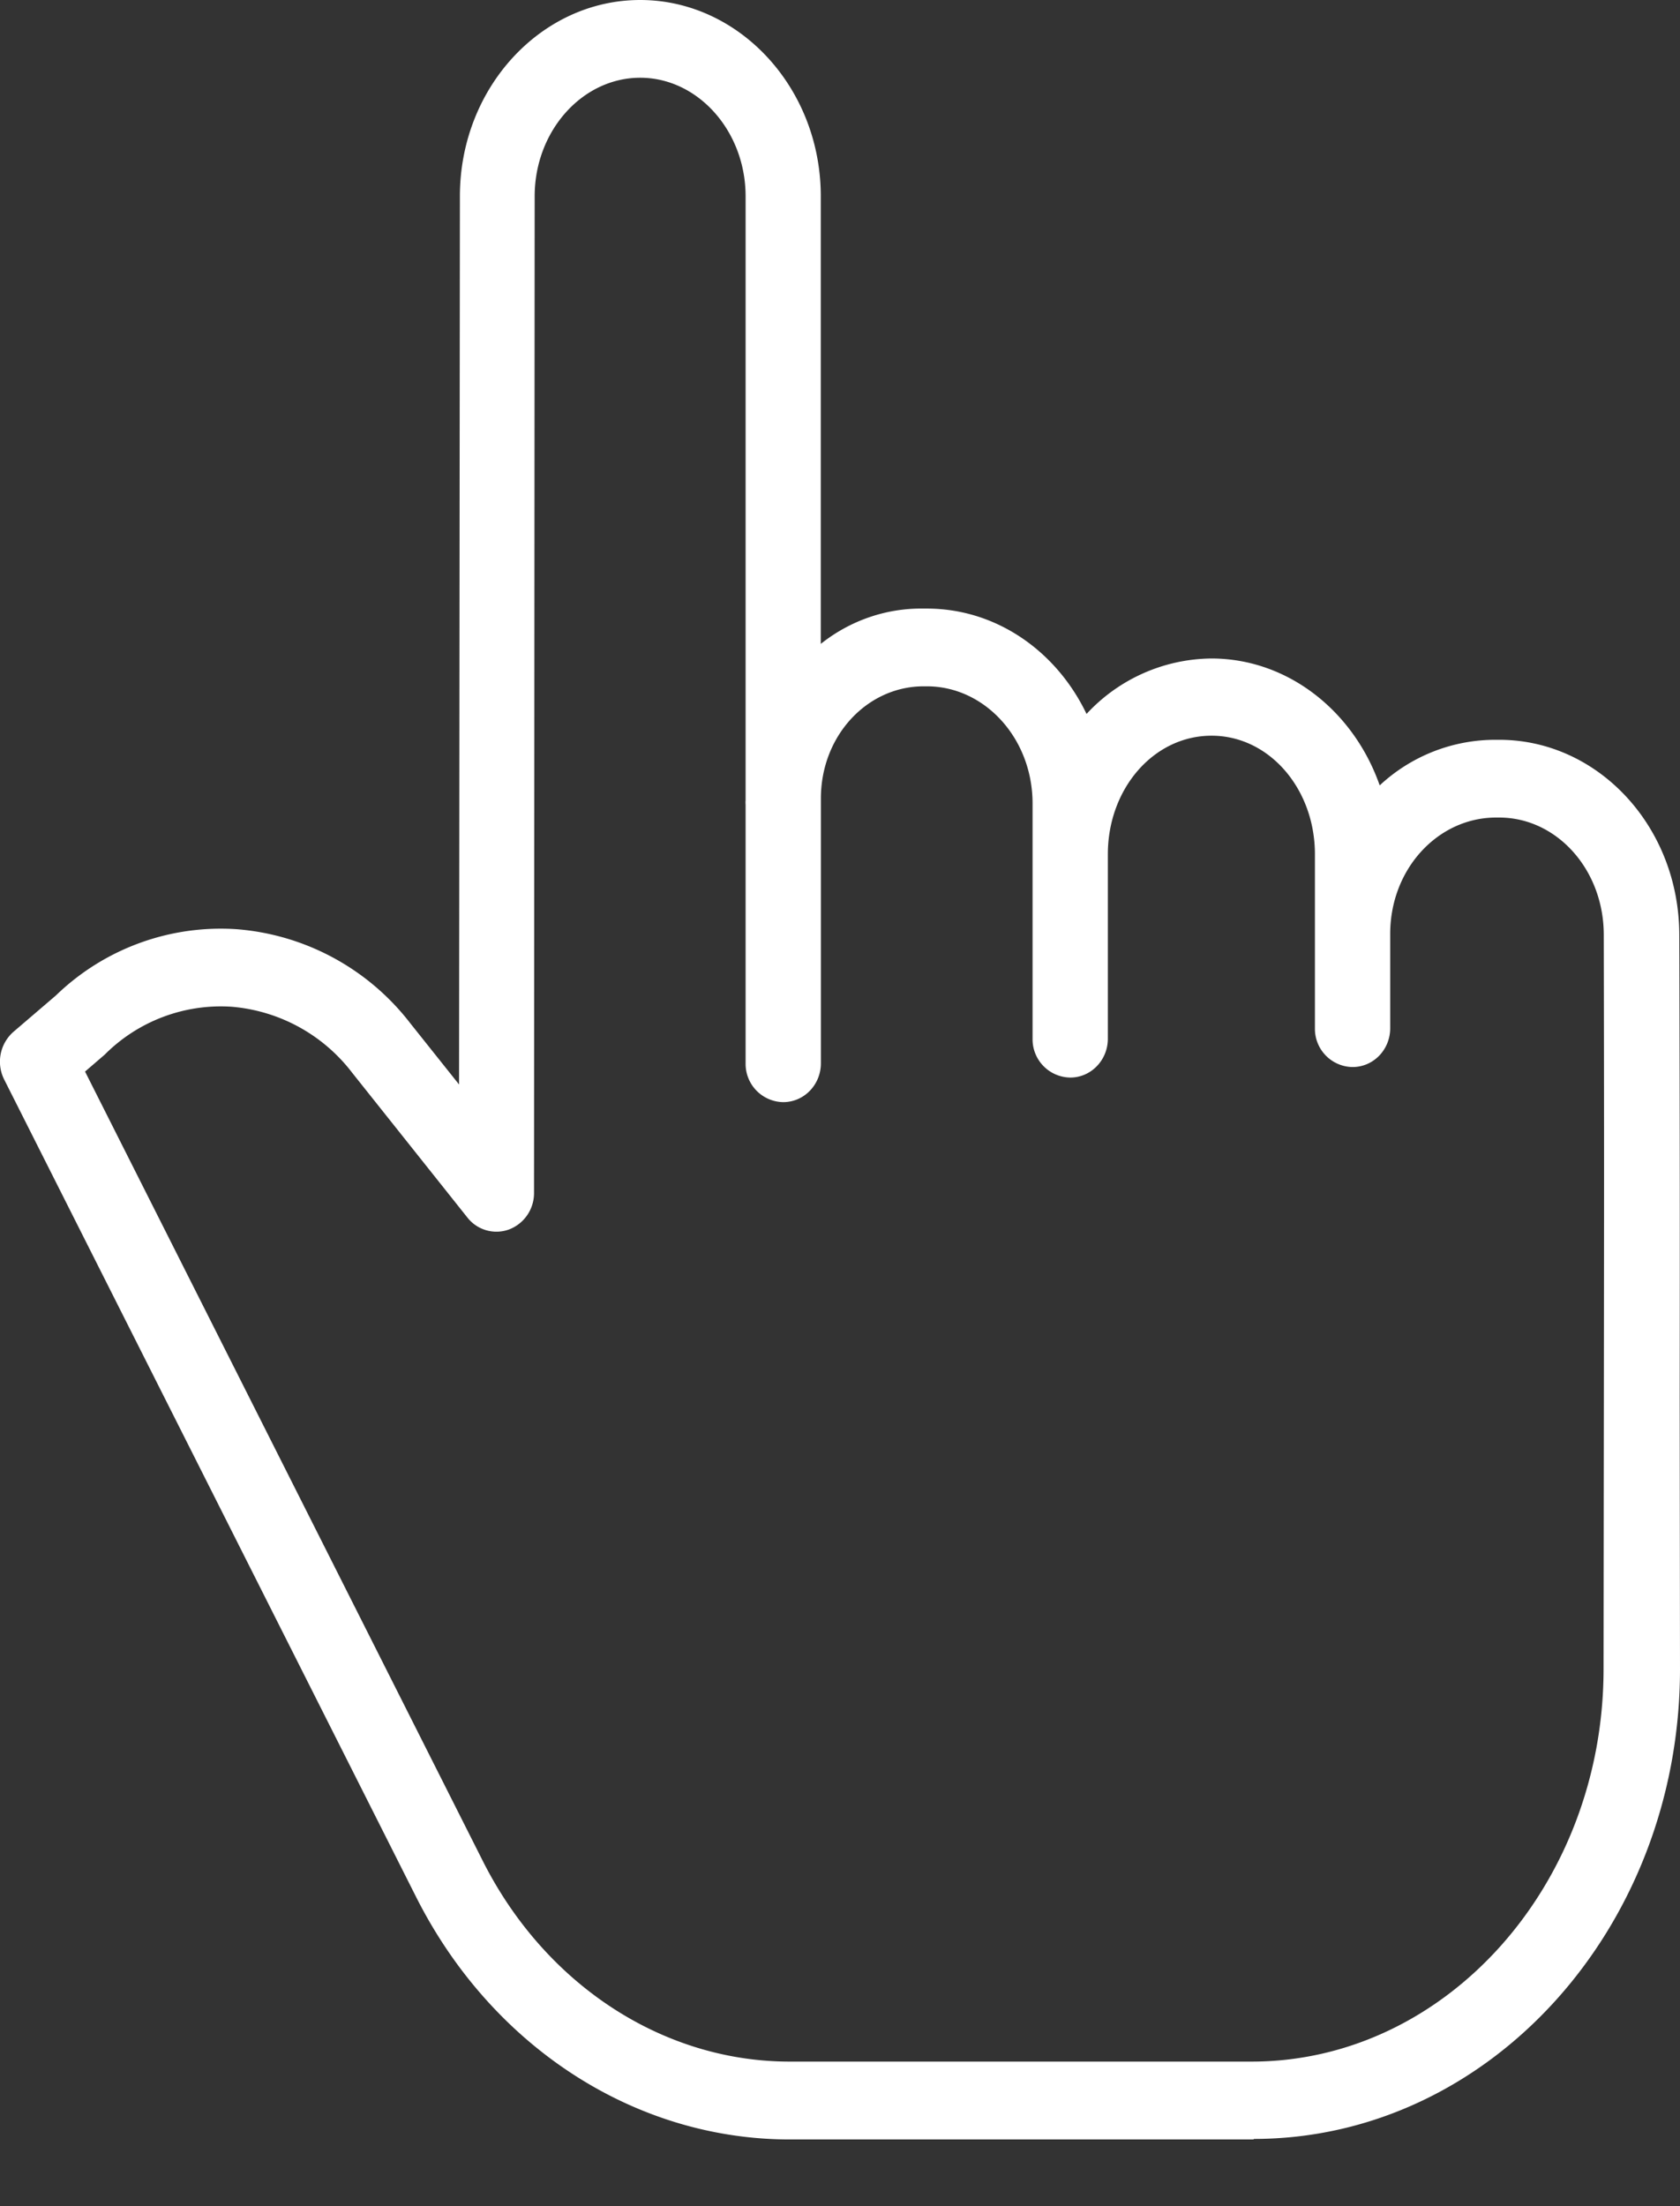 <svg xmlns="http://www.w3.org/2000/svg" width="16" height="21" fill="none"><rect width="100%" height="100%" fill="#333333" stroke="none"/><path fill="#fff" fill-rule="evenodd" d="M14.248 7.042h.03c.942 0 1.713.826 1.715 1.854l.001.245c.004 1.776.005 2.452.003 4.158l.001 1.001.002 1.59c-.002 2.464-1.82 4.47-4.06 4.47v.005H7.522c-1.48 0-2.843-.887-3.56-2.31L.04 10.276a.378.378 0 0 1 .09-.456l.403-.345a2.257 2.257 0 0 1 1.723-.63 2.316 2.316 0 0 1 1.652.896l.464.582.008-8.456C4.38.837 5.153 0 6.097 0c.944 0 1.72.838 1.72 1.868v4.261c.28-.223.626-.342.98-.336h.031c.66 0 1.234.405 1.52 1.003a1.64 1.64 0 0 1 1.188-.528c.733 0 1.358.505 1.604 1.208a1.614 1.614 0 0 1 1.108-.434Zm1.026 7.01.001-.756v-.027c.002-1.76.003-2.42-.001-4.372-.001-.62-.448-1.115-.996-1.115h-.03c-.55 0-1.008.486-1.008 1.108v.897c0 .205-.16.37-.359.37a.364.364 0 0 1-.358-.37V8.131c0-.622-.435-1.128-.984-1.128-.553 0-.988.506-.988 1.128v1.756c0 .204-.16.37-.358.37a.364.364 0 0 1-.359-.37V7.649c0-.622-.457-1.116-1.006-1.116h-.032c-.535 0-.978.468-.978 1.068v2.52c0 .204-.16.37-.359.37a.364.364 0 0 1-.358-.37V7.66a.263.263 0 0 1 0-.043v-5.75C7.1 1.246 6.646.74 6.097.74c-.55 0-1.004.505-1.005 1.127l-.006 9.487a.37.37 0 0 1-.238.349.351.351 0 0 1-.397-.114L3.353 10.21a1.612 1.612 0 0 0-1.147-.627 1.562 1.562 0 0 0-1.209.456L.81 10.2l3.788 7.514c.593 1.176 1.713 1.91 2.924 1.91h4.397c1.847 0 3.351-1.677 3.353-3.734l.002-1.839Z" clip-rule="evenodd"/></svg>